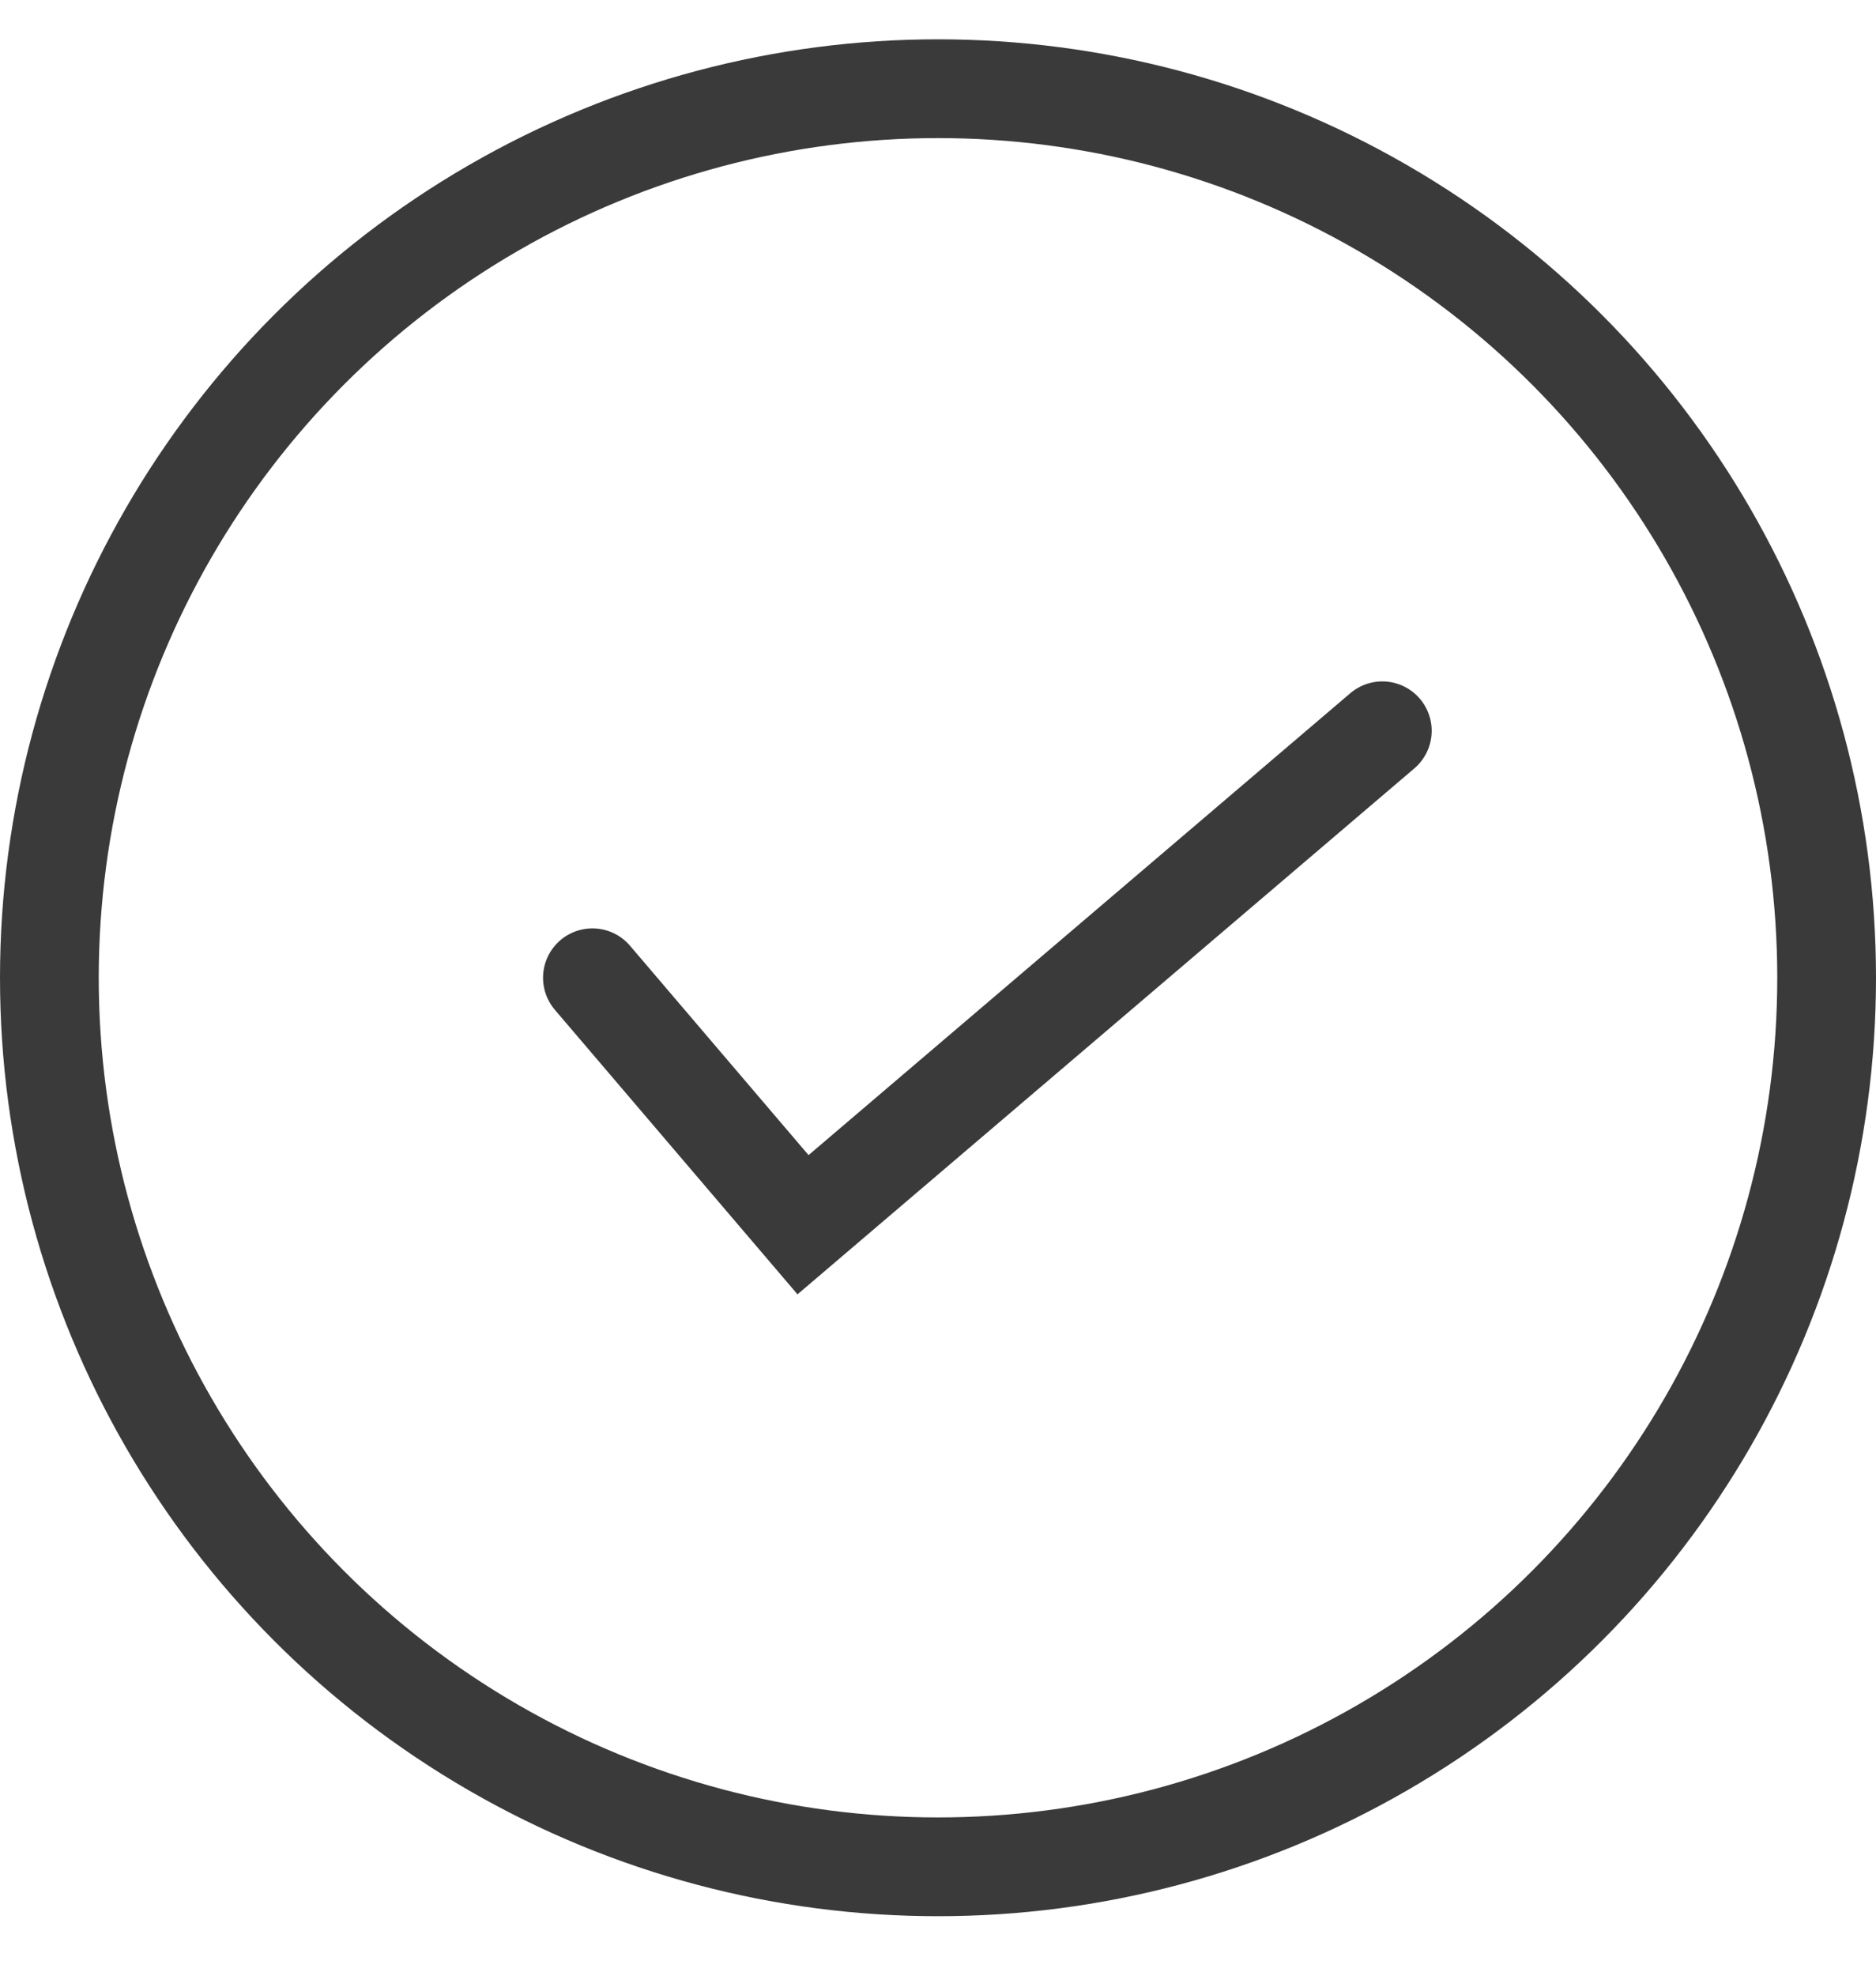 <svg width="19" height="20" viewBox="0 0 19 20" fill="none" xmlns="http://www.w3.org/2000/svg">
<circle cx="9.5" cy="9.898" r="9" stroke="#3A3A3A"/>
<path d="M6 9.898L8.133 12.398L14 7.398" stroke="#3A3A3A" stroke-linecap="round"/>
</svg>
